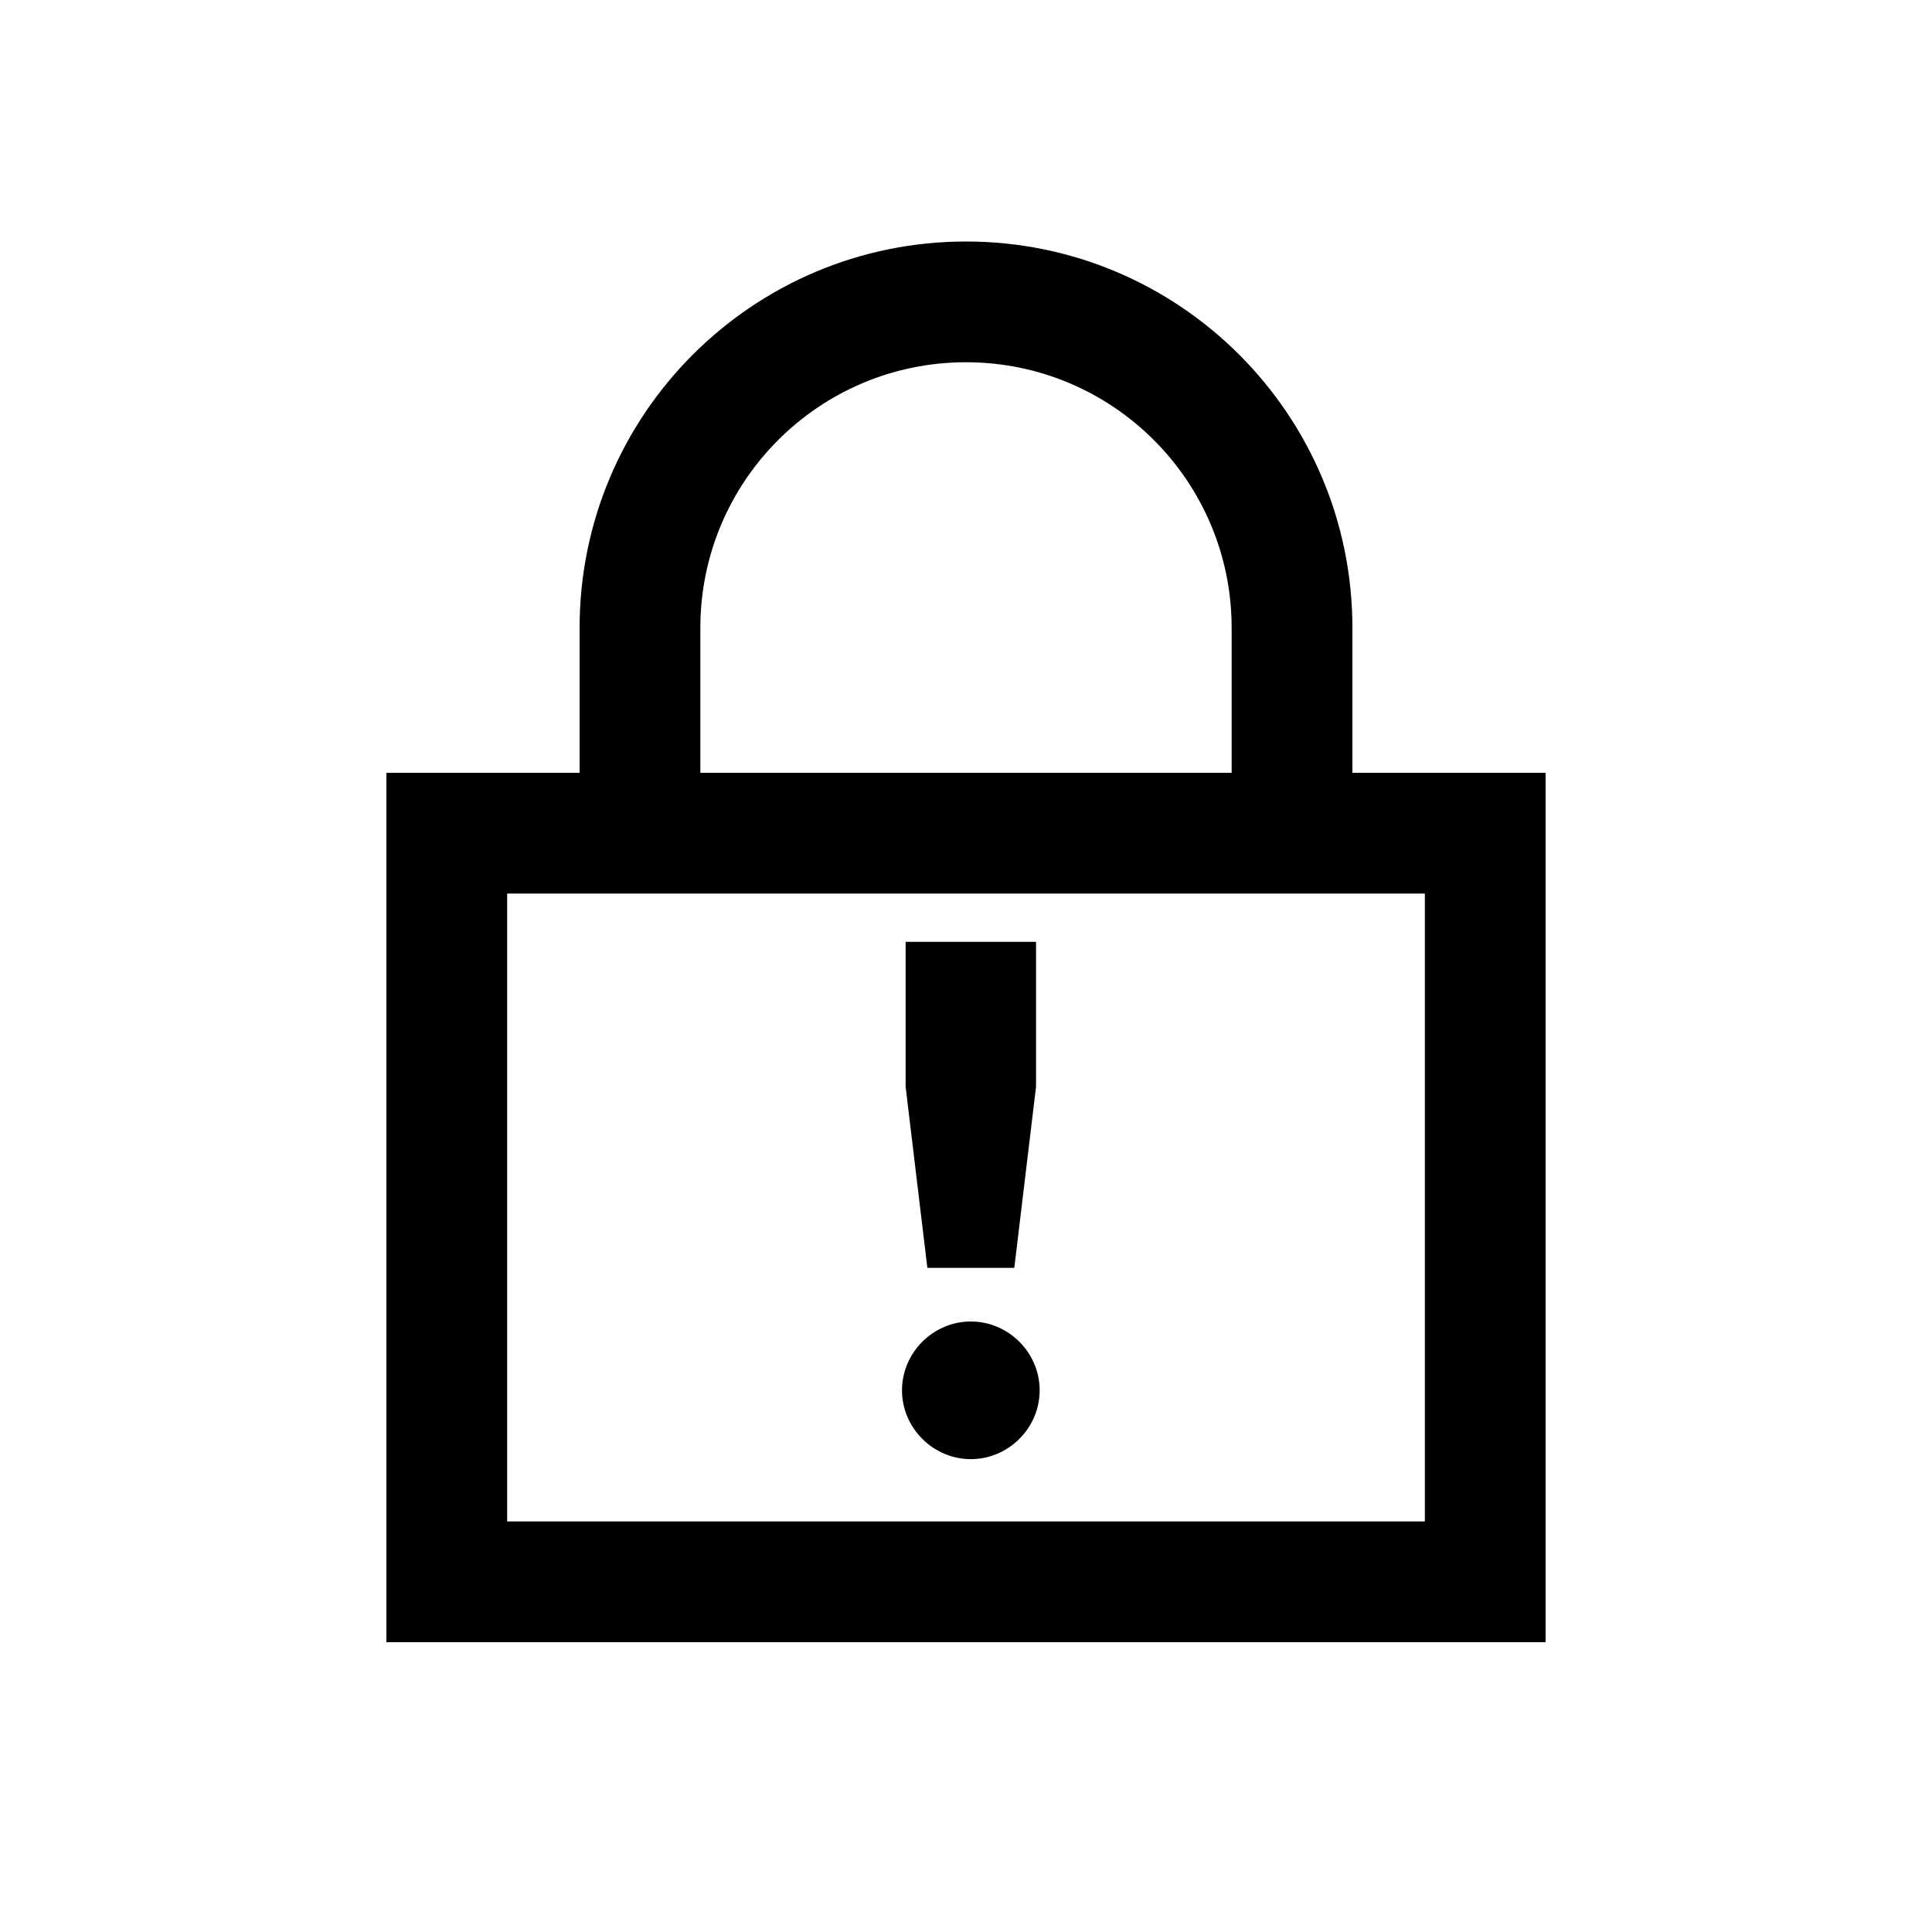 <svg width="40" height="40" viewBox="0 0 40 40" xmlns="http://www.w3.org/2000/svg">
<path d="M21 26.25H19.2L18.75 22.5V19.5H21.45V22.5L21 26.25Z"/>
<path d="M21.525 28.785C21.525 29.565 20.88 30.21 20.1 30.21C19.32 30.21 18.675 29.565 18.675 28.785C18.675 28.005 19.32 27.36 20.1 27.36C20.88 27.36 21.525 28.005 21.525 28.785Z"/>
<path fill-rule="evenodd" clip-rule="evenodd" d="M12 13V16H8V34H32V16H28V13C28 8.582 24.418 5 20 5C15.582 5 12 8.582 12 13ZM25.5 16V13C25.5 9.962 23.038 7.5 20 7.5C16.962 7.5 14.5 9.962 14.5 13V16H25.5ZM10.5 18.5V31.5H29.5V18.5H10.5Z"/>
</svg>
